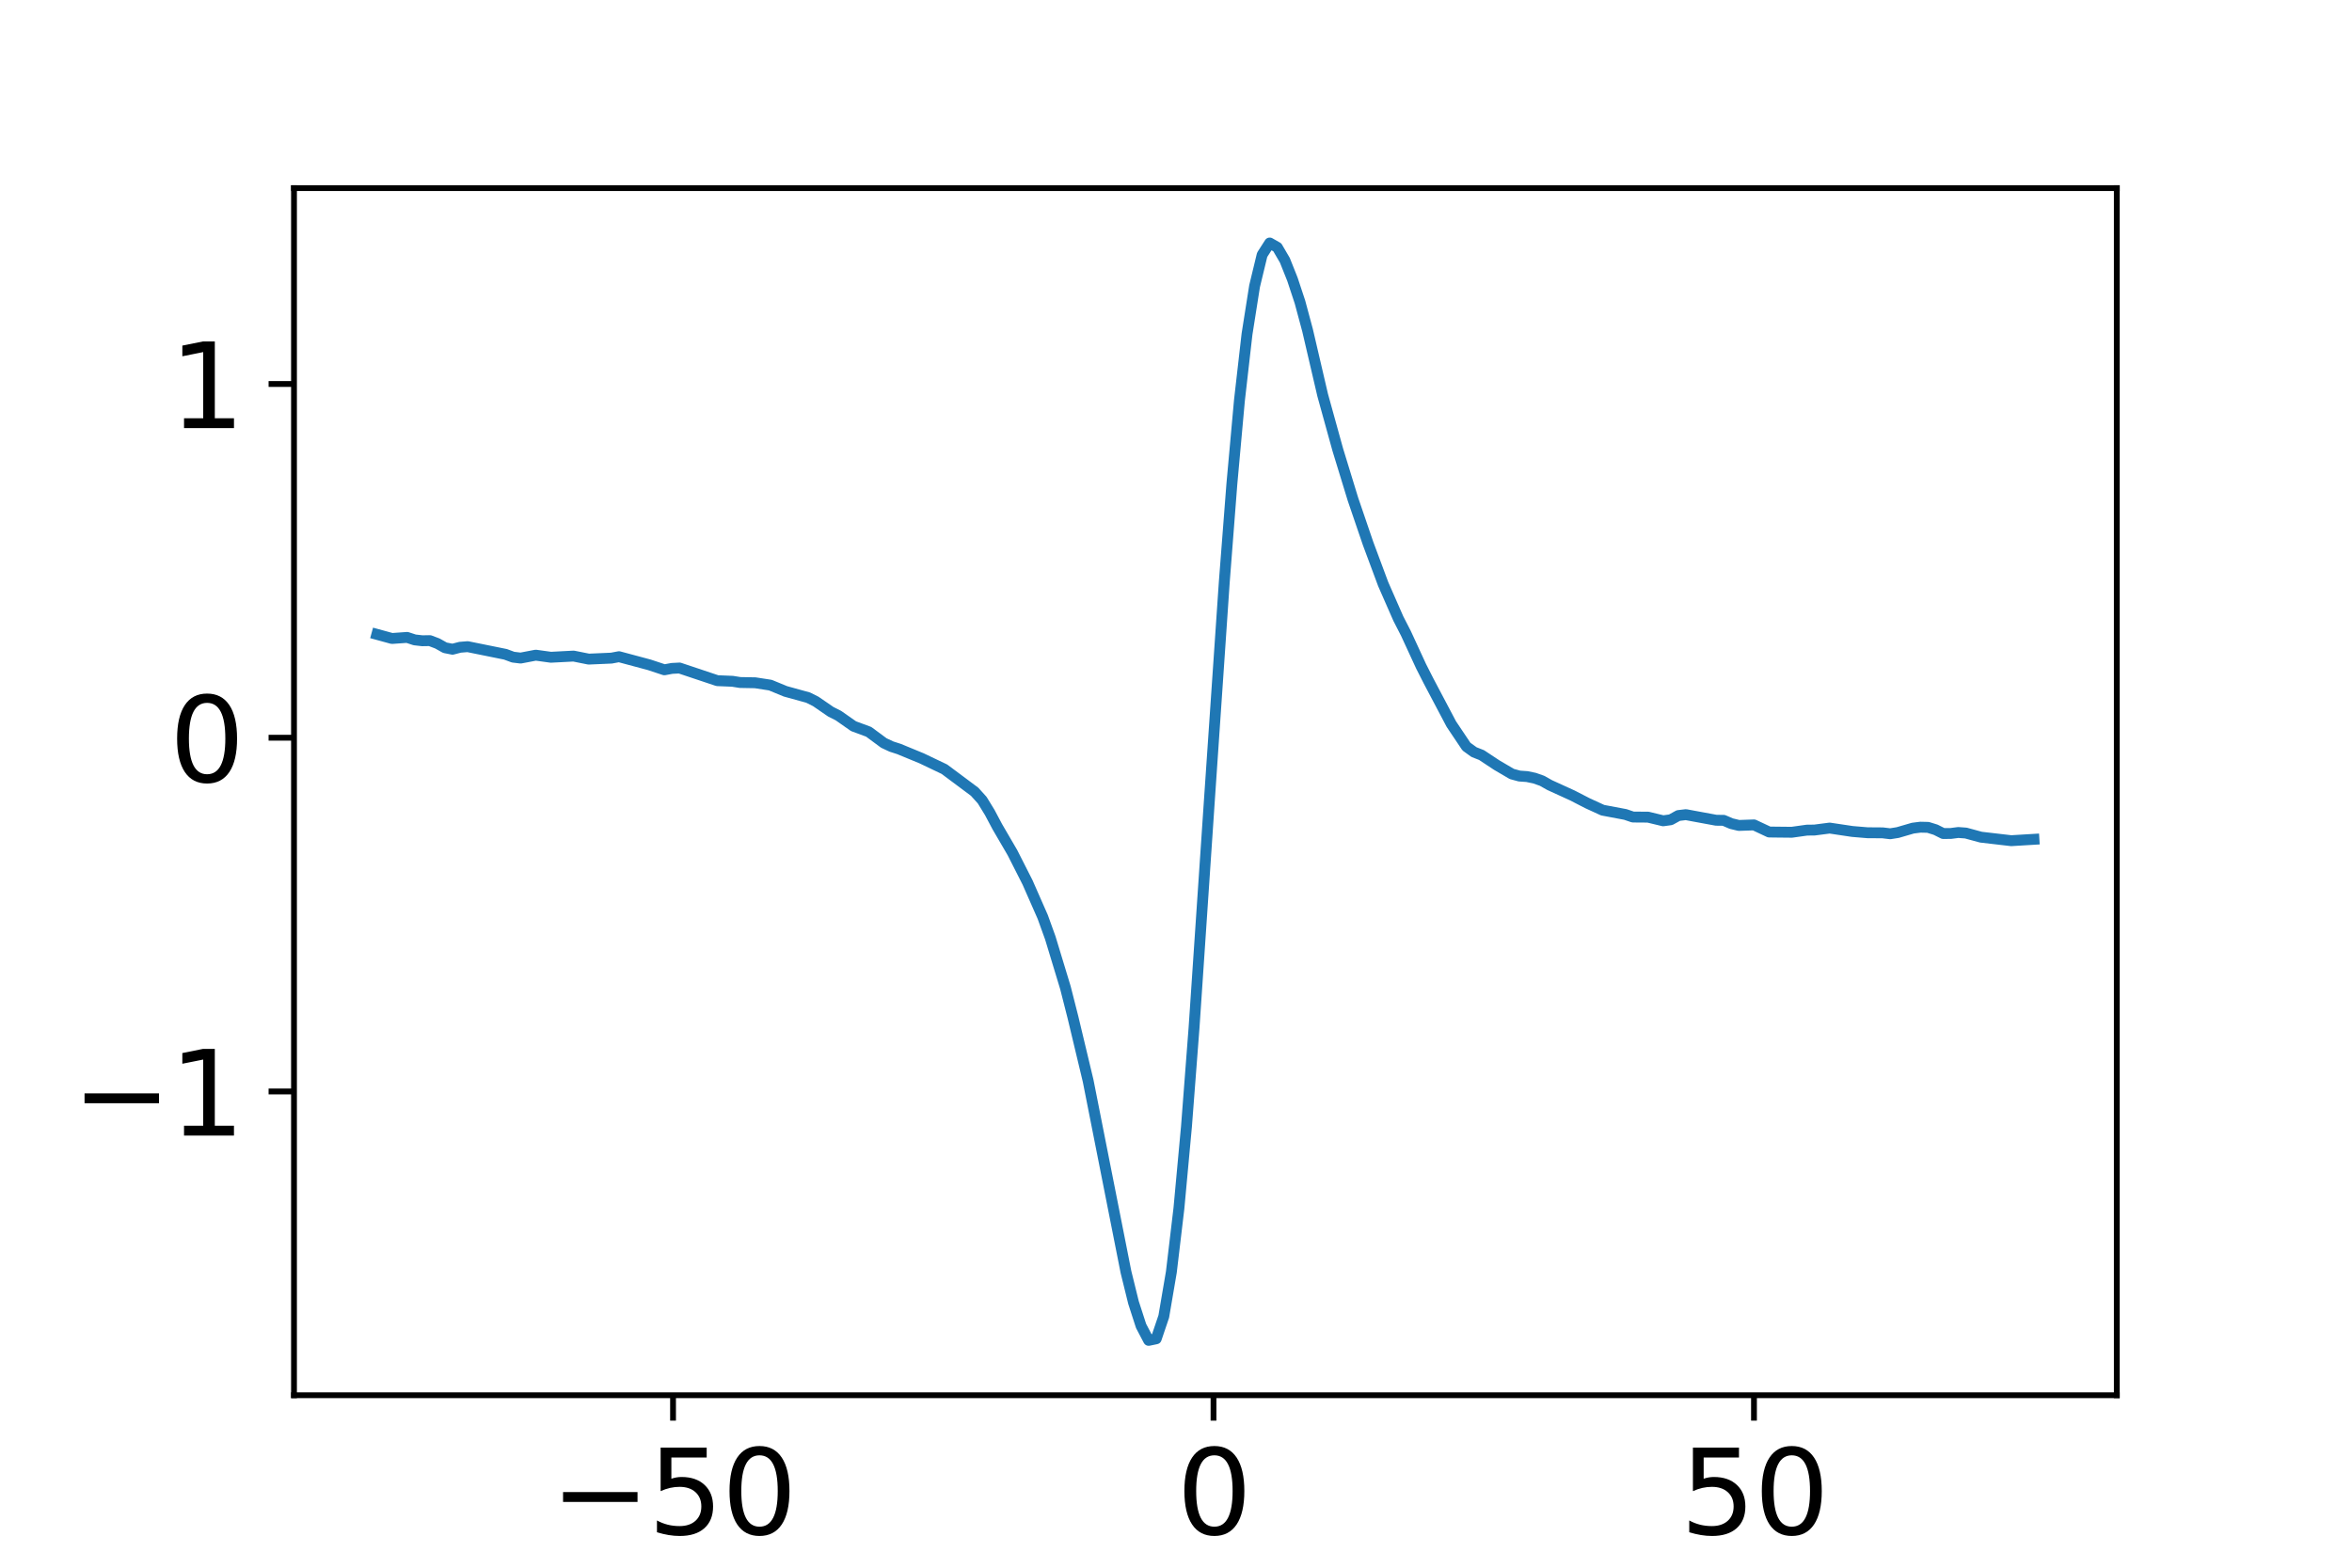 <?xml version="1.0" encoding="utf-8" standalone="no"?>
<!DOCTYPE svg PUBLIC "-//W3C//DTD SVG 1.1//EN"
  "http://www.w3.org/Graphics/SVG/1.1/DTD/svg11.dtd">
<svg xmlns:xlink="http://www.w3.org/1999/xlink" width="324pt" height="216pt" viewBox="0 0 324 216" xmlns="http://www.w3.org/2000/svg" version="1.1">
 <defs>
  <style type="text/css">*{stroke-linejoin: round; stroke-linecap: butt}</style>
 </defs>
 <g id="figure_1">
  <g id="patch_1">
   <path d="M 0 216 
L 324 216 
L 324 0 
L 0 0 
z
" style="fill: #ffffff"/>
  </g>
  <g id="axes_1">
   <g id="patch_2">
    <path d="M 40.5 192.24 
L 291.6 192.24 
L 291.6 25.92 
L 40.5 25.92 
z
" style="fill: #ffffff"/>
   </g>
   <g id="matplotlib.axis_1">
    <g id="xtick_1">
     <g id="line2d_1">
      <defs>
       <path id="m625c22b978" d="M 0 0 
L 0 3.5 
" style="stroke: #000000; stroke-width: 0.8"/>
      </defs>
      <g>
       <use xlink:href="#m625c22b978" x="92.714" y="192.24" style="stroke: #000000; stroke-width: 0.8"/>
      </g>
     </g>
     <g id="text_1">
      <!-- −50 -->
      <g transform="translate(75.83 211.398)scale(0.16 -0.16)">
       <defs>
        <path id="DejaVuSans-2212" d="M 678 2272 
L 4684 2272 
L 4684 1741 
L 678 1741 
L 678 2272 
z
" transform="scale(0.016)"/>
        <path id="DejaVuSans-35" d="M 691 4666 
L 3169 4666 
L 3169 4134 
L 1269 4134 
L 1269 2991 
Q 1406 3038 1543 3061 
Q 1681 3084 1819 3084 
Q 2600 3084 3056 2656 
Q 3513 2228 3513 1497 
Q 3513 744 3044 326 
Q 2575 -91 1722 -91 
Q 1428 -91 1123 -41 
Q 819 9 494 109 
L 494 744 
Q 775 591 1075 516 
Q 1375 441 1709 441 
Q 2250 441 2565 725 
Q 2881 1009 2881 1497 
Q 2881 1984 2565 2268 
Q 2250 2553 1709 2553 
Q 1456 2553 1204 2497 
Q 953 2441 691 2322 
L 691 4666 
z
" transform="scale(0.016)"/>
        <path id="DejaVuSans-30" d="M 2034 4250 
Q 1547 4250 1301 3770 
Q 1056 3291 1056 2328 
Q 1056 1369 1301 889 
Q 1547 409 2034 409 
Q 2525 409 2770 889 
Q 3016 1369 3016 2328 
Q 3016 3291 2770 3770 
Q 2525 4250 2034 4250 
z
M 2034 4750 
Q 2819 4750 3233 4129 
Q 3647 3509 3647 2328 
Q 3647 1150 3233 529 
Q 2819 -91 2034 -91 
Q 1250 -91 836 529 
Q 422 1150 422 2328 
Q 422 3509 836 4129 
Q 1250 4750 2034 4750 
z
" transform="scale(0.016)"/>
       </defs>
       <use xlink:href="#DejaVuSans-2212"/>
       <use xlink:href="#DejaVuSans-35" x="83.789"/>
       <use xlink:href="#DejaVuSans-30" x="147.412"/>
      </g>
     </g>
    </g>
    <g id="xtick_2">
     <g id="line2d_2">
      <g>
       <use xlink:href="#m625c22b978" x="167.167" y="192.24" style="stroke: #000000; stroke-width: 0.8"/>
      </g>
     </g>
     <g id="text_2">
      <!-- 0 -->
      <g transform="translate(162.077 211.398)scale(0.16 -0.16)">
       <use xlink:href="#DejaVuSans-30"/>
      </g>
     </g>
    </g>
    <g id="xtick_3">
     <g id="line2d_3">
      <g>
       <use xlink:href="#m625c22b978" x="241.62" y="192.24" style="stroke: #000000; stroke-width: 0.8"/>
      </g>
     </g>
     <g id="text_3">
      <!-- 50 -->
      <g transform="translate(231.44 211.398)scale(0.16 -0.16)">
       <use xlink:href="#DejaVuSans-35"/>
       <use xlink:href="#DejaVuSans-30" x="63.623"/>
      </g>
     </g>
    </g>
   </g>
   <g id="matplotlib.axis_2">
    <g id="ytick_1">
     <g id="line2d_4">
      <defs>
       <path id="m354e749f64" d="M 0 0 
L -3.5 0 
" style="stroke: #000000; stroke-width: 0.8"/>
      </defs>
      <g>
       <use xlink:href="#m354e749f64" x="40.5" y="150.383" style="stroke: #000000; stroke-width: 0.8"/>
      </g>
     </g>
     <g id="text_4">
      <!-- −1 -->
      <g transform="translate(9.912 156.462)scale(0.16 -0.16)">
       <defs>
        <path id="DejaVuSans-31" d="M 794 531 
L 1825 531 
L 1825 4091 
L 703 3866 
L 703 4441 
L 1819 4666 
L 2450 4666 
L 2450 531 
L 3481 531 
L 3481 0 
L 794 0 
L 794 531 
z
" transform="scale(0.016)"/>
       </defs>
       <use xlink:href="#DejaVuSans-2212"/>
       <use xlink:href="#DejaVuSans-31" x="83.789"/>
      </g>
     </g>
    </g>
    <g id="ytick_2">
     <g id="line2d_5">
      <g>
       <use xlink:href="#m354e749f64" x="40.5" y="101.645" style="stroke: #000000; stroke-width: 0.8"/>
      </g>
     </g>
     <g id="text_5">
      <!-- 0 -->
      <g transform="translate(23.32 107.724)scale(0.16 -0.16)">
       <use xlink:href="#DejaVuSans-30"/>
      </g>
     </g>
    </g>
    <g id="ytick_3">
     <g id="line2d_6">
      <g>
       <use xlink:href="#m354e749f64" x="40.5" y="52.907" style="stroke: #000000; stroke-width: 0.8"/>
      </g>
     </g>
     <g id="text_6">
      <!-- 1 -->
      <g transform="translate(23.32 58.986)scale(0.16 -0.16)">
       <use xlink:href="#DejaVuSans-31"/>
      </g>
     </g>
    </g>
   </g>
   <g id="line2d_7">
    <path d="M 280.186 115.643 
L 277.059 115.832 
L 272.89 115.347 
L 270.805 114.78 
L 269.763 114.703 
L 268.721 114.839 
L 267.678 114.843 
L 266.636 114.319 
L 265.594 113.996 
L 264.551 113.971 
L 263.509 114.103 
L 261.424 114.711 
L 260.382 114.877 
L 259.34 114.752 
L 257.255 114.737 
L 255.17 114.562 
L 252.043 114.094 
L 249.958 114.366 
L 248.916 114.378 
L 246.831 114.671 
L 244.747 114.65 
L 243.704 114.637 
L 241.62 113.658 
L 239.535 113.731 
L 238.493 113.479 
L 237.45 113.029 
L 236.408 113.016 
L 233.281 112.439 
L 232.239 112.244 
L 231.196 112.37 
L 230.154 112.948 
L 229.112 113.092 
L 227.027 112.589 
L 224.942 112.574 
L 223.9 112.218 
L 220.773 111.629 
L 218.688 110.673 
L 216.604 109.6 
L 213.477 108.173 
L 212.434 107.583 
L 211.392 107.215 
L 210.35 106.999 
L 209.307 106.925 
L 208.265 106.64 
L 206.18 105.417 
L 204.095 104.037 
L 203.053 103.626 
L 202.011 102.872 
L 199.926 99.763 
L 196.799 93.84 
L 195.757 91.786 
L 193.672 87.268 
L 192.63 85.239 
L 190.545 80.484 
L 188.46 74.886 
L 186.376 68.781 
L 184.291 61.978 
L 182.206 54.443 
L 180.122 45.504 
L 179.079 41.623 
L 178.037 38.472 
L 176.995 35.86 
L 175.952 34.074 
L 174.91 33.48 
L 173.868 35.107 
L 172.825 39.425 
L 171.783 46.034 
L 170.741 55.152 
L 169.698 66.664 
L 168.656 80.134 
L 166.571 110.674 
L 164.486 141.595 
L 163.444 155.199 
L 162.402 166.486 
L 161.359 175.271 
L 160.317 181.381 
L 159.275 184.463 
L 158.232 184.68 
L 157.19 182.694 
L 156.148 179.476 
L 155.105 175.245 
L 149.894 148.904 
L 147.809 140.184 
L 146.767 136.086 
L 144.682 129.219 
L 143.64 126.333 
L 141.555 121.594 
L 139.47 117.483 
L 137.386 113.909 
L 136.343 111.946 
L 135.301 110.244 
L 134.259 109.09 
L 132.174 107.532 
L 130.089 105.98 
L 126.962 104.486 
L 123.835 103.197 
L 122.793 102.861 
L 121.75 102.371 
L 119.666 100.829 
L 117.581 100.058 
L 115.496 98.597 
L 114.454 98.073 
L 112.369 96.64 
L 111.327 96.118 
L 108.2 95.255 
L 106.115 94.396 
L 104.031 94.075 
L 101.946 94.037 
L 100.904 93.87 
L 98.819 93.784 
L 93.607 92.041 
L 92.565 92.095 
L 91.523 92.289 
L 89.438 91.599 
L 85.269 90.481 
L 84.226 90.678 
L 81.099 90.814 
L 79.015 90.397 
L 76.93 90.505 
L 75.887 90.559 
L 73.803 90.272 
L 71.718 90.67 
L 70.676 90.543 
L 69.633 90.154 
L 64.422 89.098 
L 63.379 89.182 
L 62.337 89.453 
L 61.295 89.247 
L 60.252 88.66 
L 59.21 88.266 
L 58.168 88.284 
L 57.125 88.165 
L 56.083 87.823 
L 53.998 87.972 
L 51.914 87.401 
L 51.914 87.401 
" clip-path="url(#p89e8ff796b)" style="fill: none; stroke: #1f77b4; stroke-width: 1.5; stroke-linecap: square"/>
   </g>
   <g id="patch_3">
    <path d="M 40.5 192.24 
L 40.5 25.92 
" style="fill: none; stroke: #000000; stroke-width: 0.8; stroke-linejoin: miter; stroke-linecap: square"/>
   </g>
   <g id="patch_4">
    <path d="M 291.6 192.24 
L 291.6 25.92 
" style="fill: none; stroke: #000000; stroke-width: 0.8; stroke-linejoin: miter; stroke-linecap: square"/>
   </g>
   <g id="patch_5">
    <path d="M 40.5 192.24 
L 291.6 192.24 
" style="fill: none; stroke: #000000; stroke-width: 0.8; stroke-linejoin: miter; stroke-linecap: square"/>
   </g>
   <g id="patch_6">
    <path d="M 40.5 25.92 
L 291.6 25.92 
" style="fill: none; stroke: #000000; stroke-width: 0.8; stroke-linejoin: miter; stroke-linecap: square"/>
   </g>
  </g>
 </g>
 <defs>
  <clipPath id="p89e8ff796b">
   <rect x="40.5" y="25.92" width="251.1" height="166.32"/>
  </clipPath>
 </defs>
</svg>
